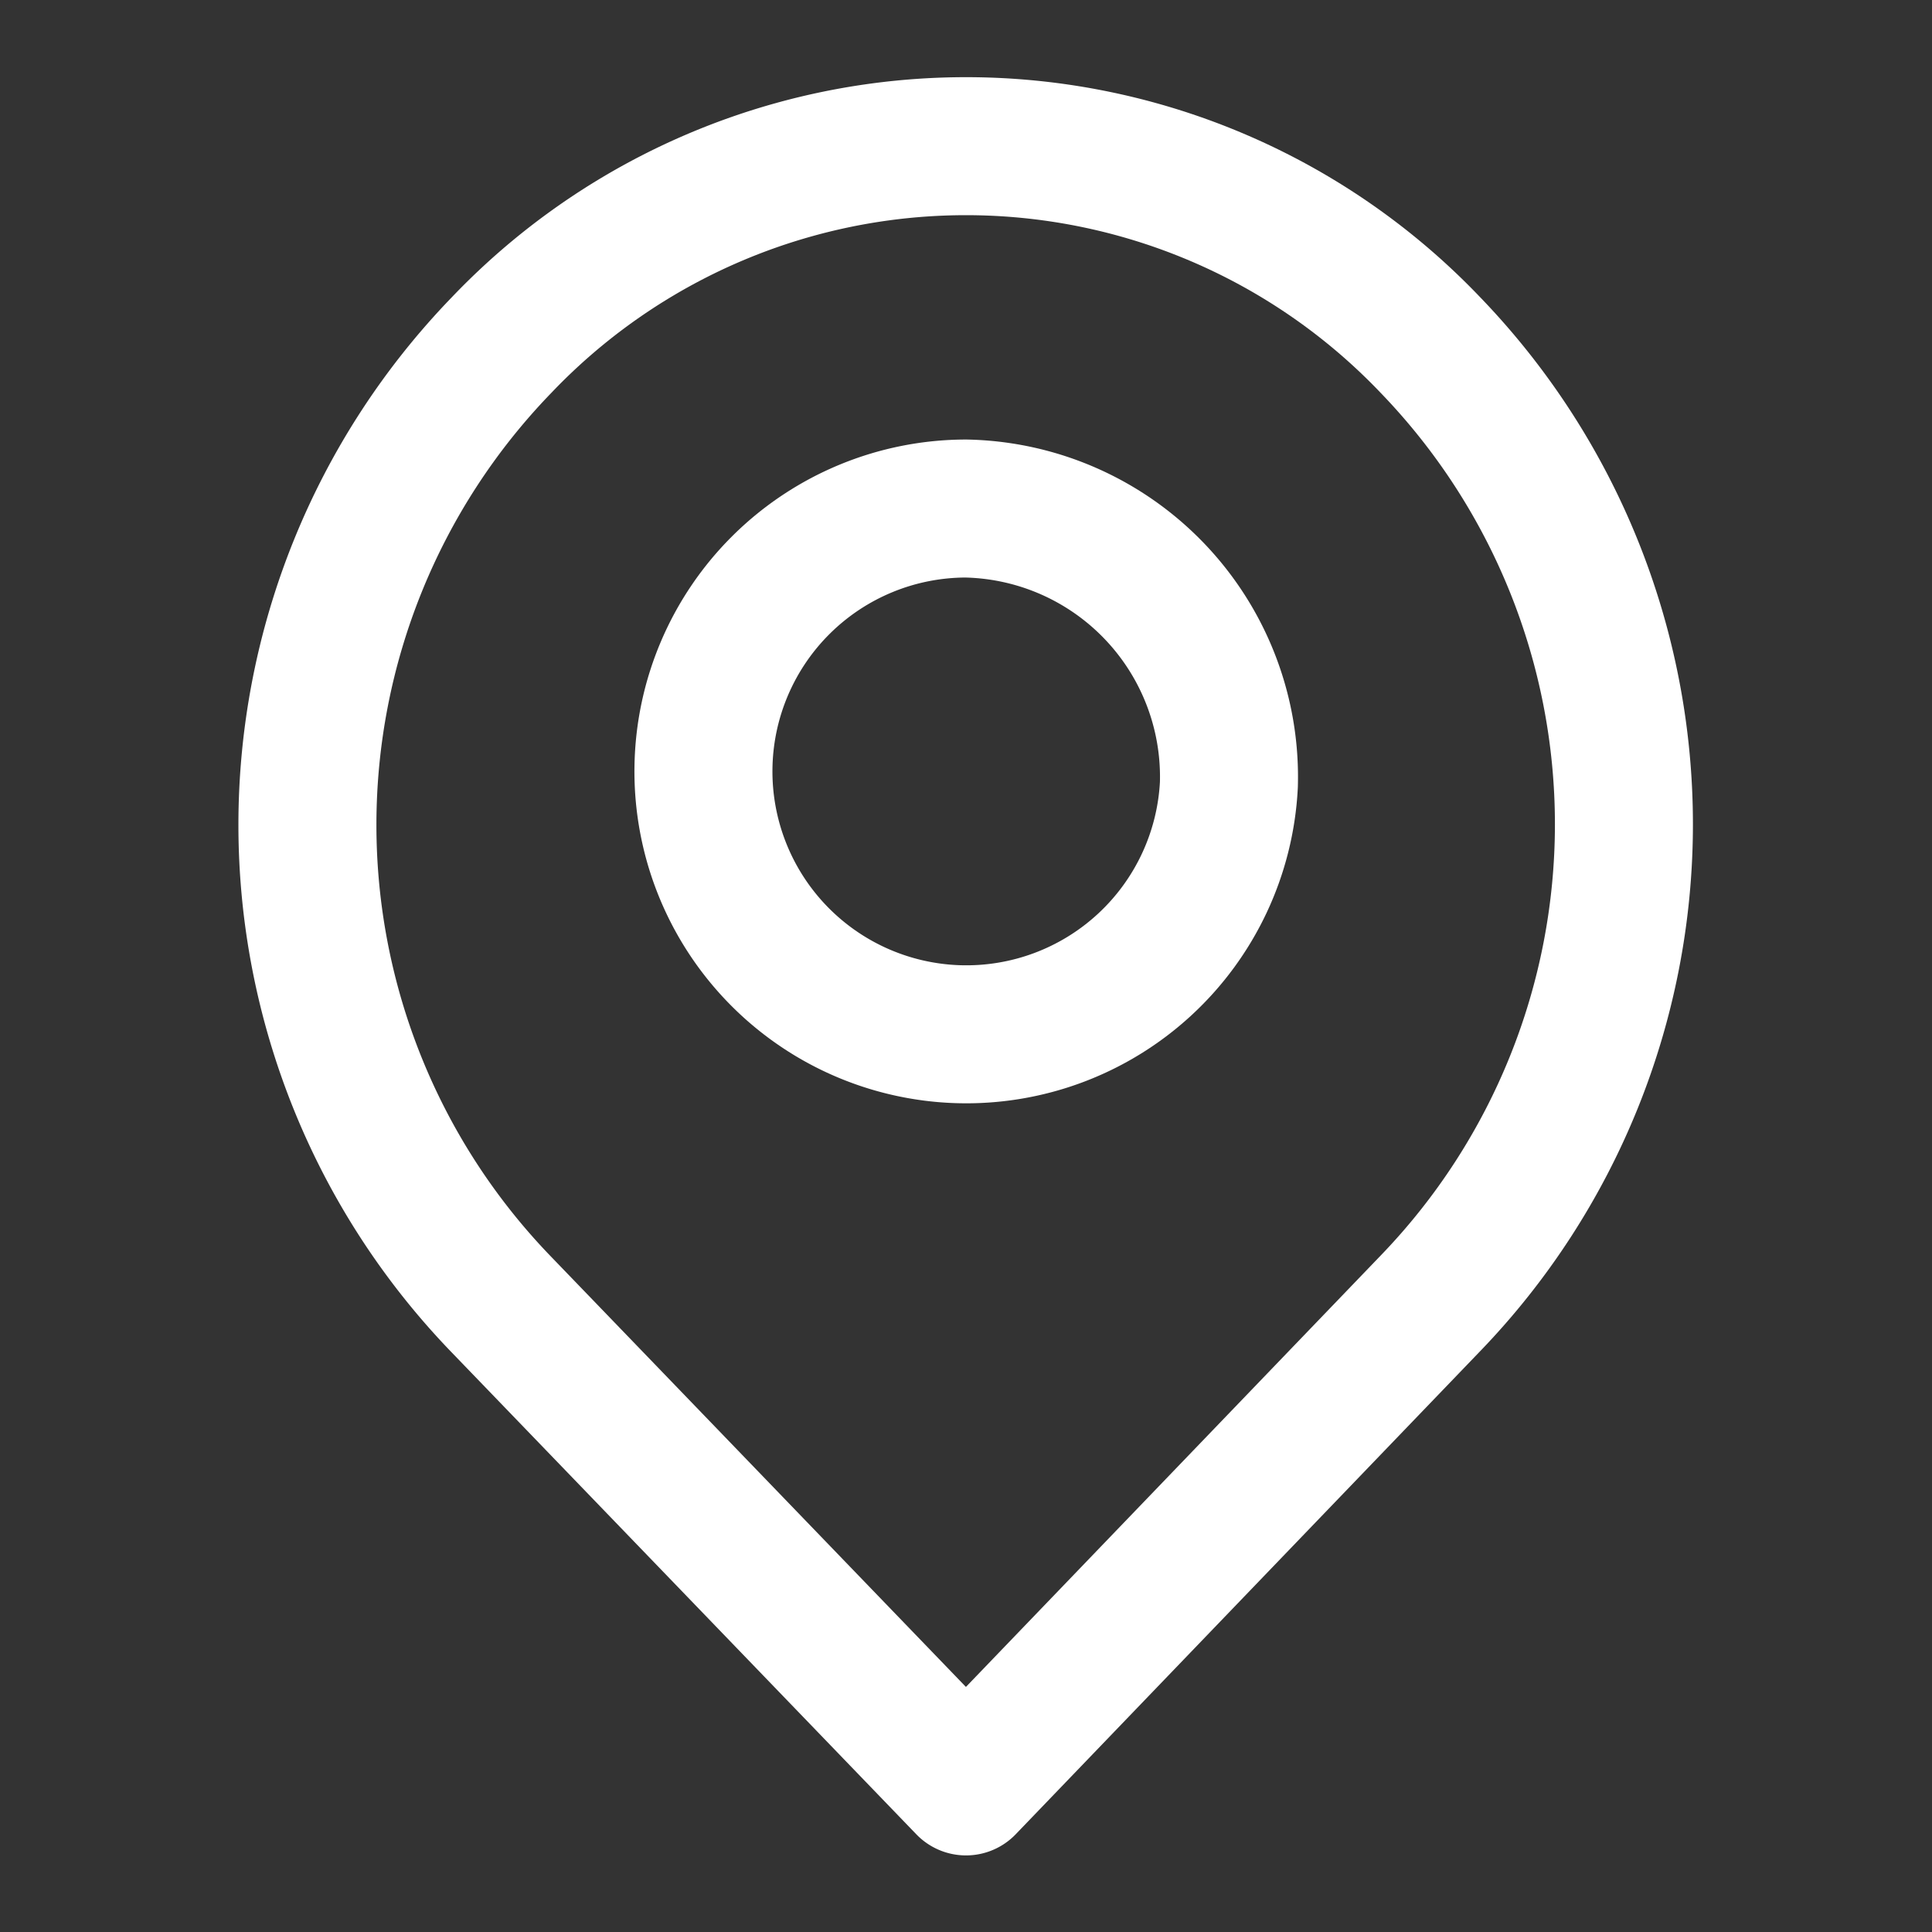 <svg id="Layer_3" data-name="Layer 3" xmlns="http://www.w3.org/2000/svg" viewBox="0 0 28 28"><rect x="0" y="0" width="28" height="28" fill="#333333" stroke="none"/><path d="M20.73,5a10,10,0,0,1,0,13.89l-6.73,7L7.27,18.91A10,10,0,0,1,7.27,5,9.3,9.3,0,0,1,20.73,5Z" style="fill:none;stroke:#ffffff;stroke-linecap:round;stroke-linejoin:round;stroke-width:2px"/><path d="M17.81,11.37a3.81,3.81,0,1,1-3.81-4A3.89,3.89,0,0,1,17.81,11.37Z" style="fill:none;stroke:#ffffff;stroke-linecap:round;stroke-linejoin:round;stroke-width:2px"/></svg>